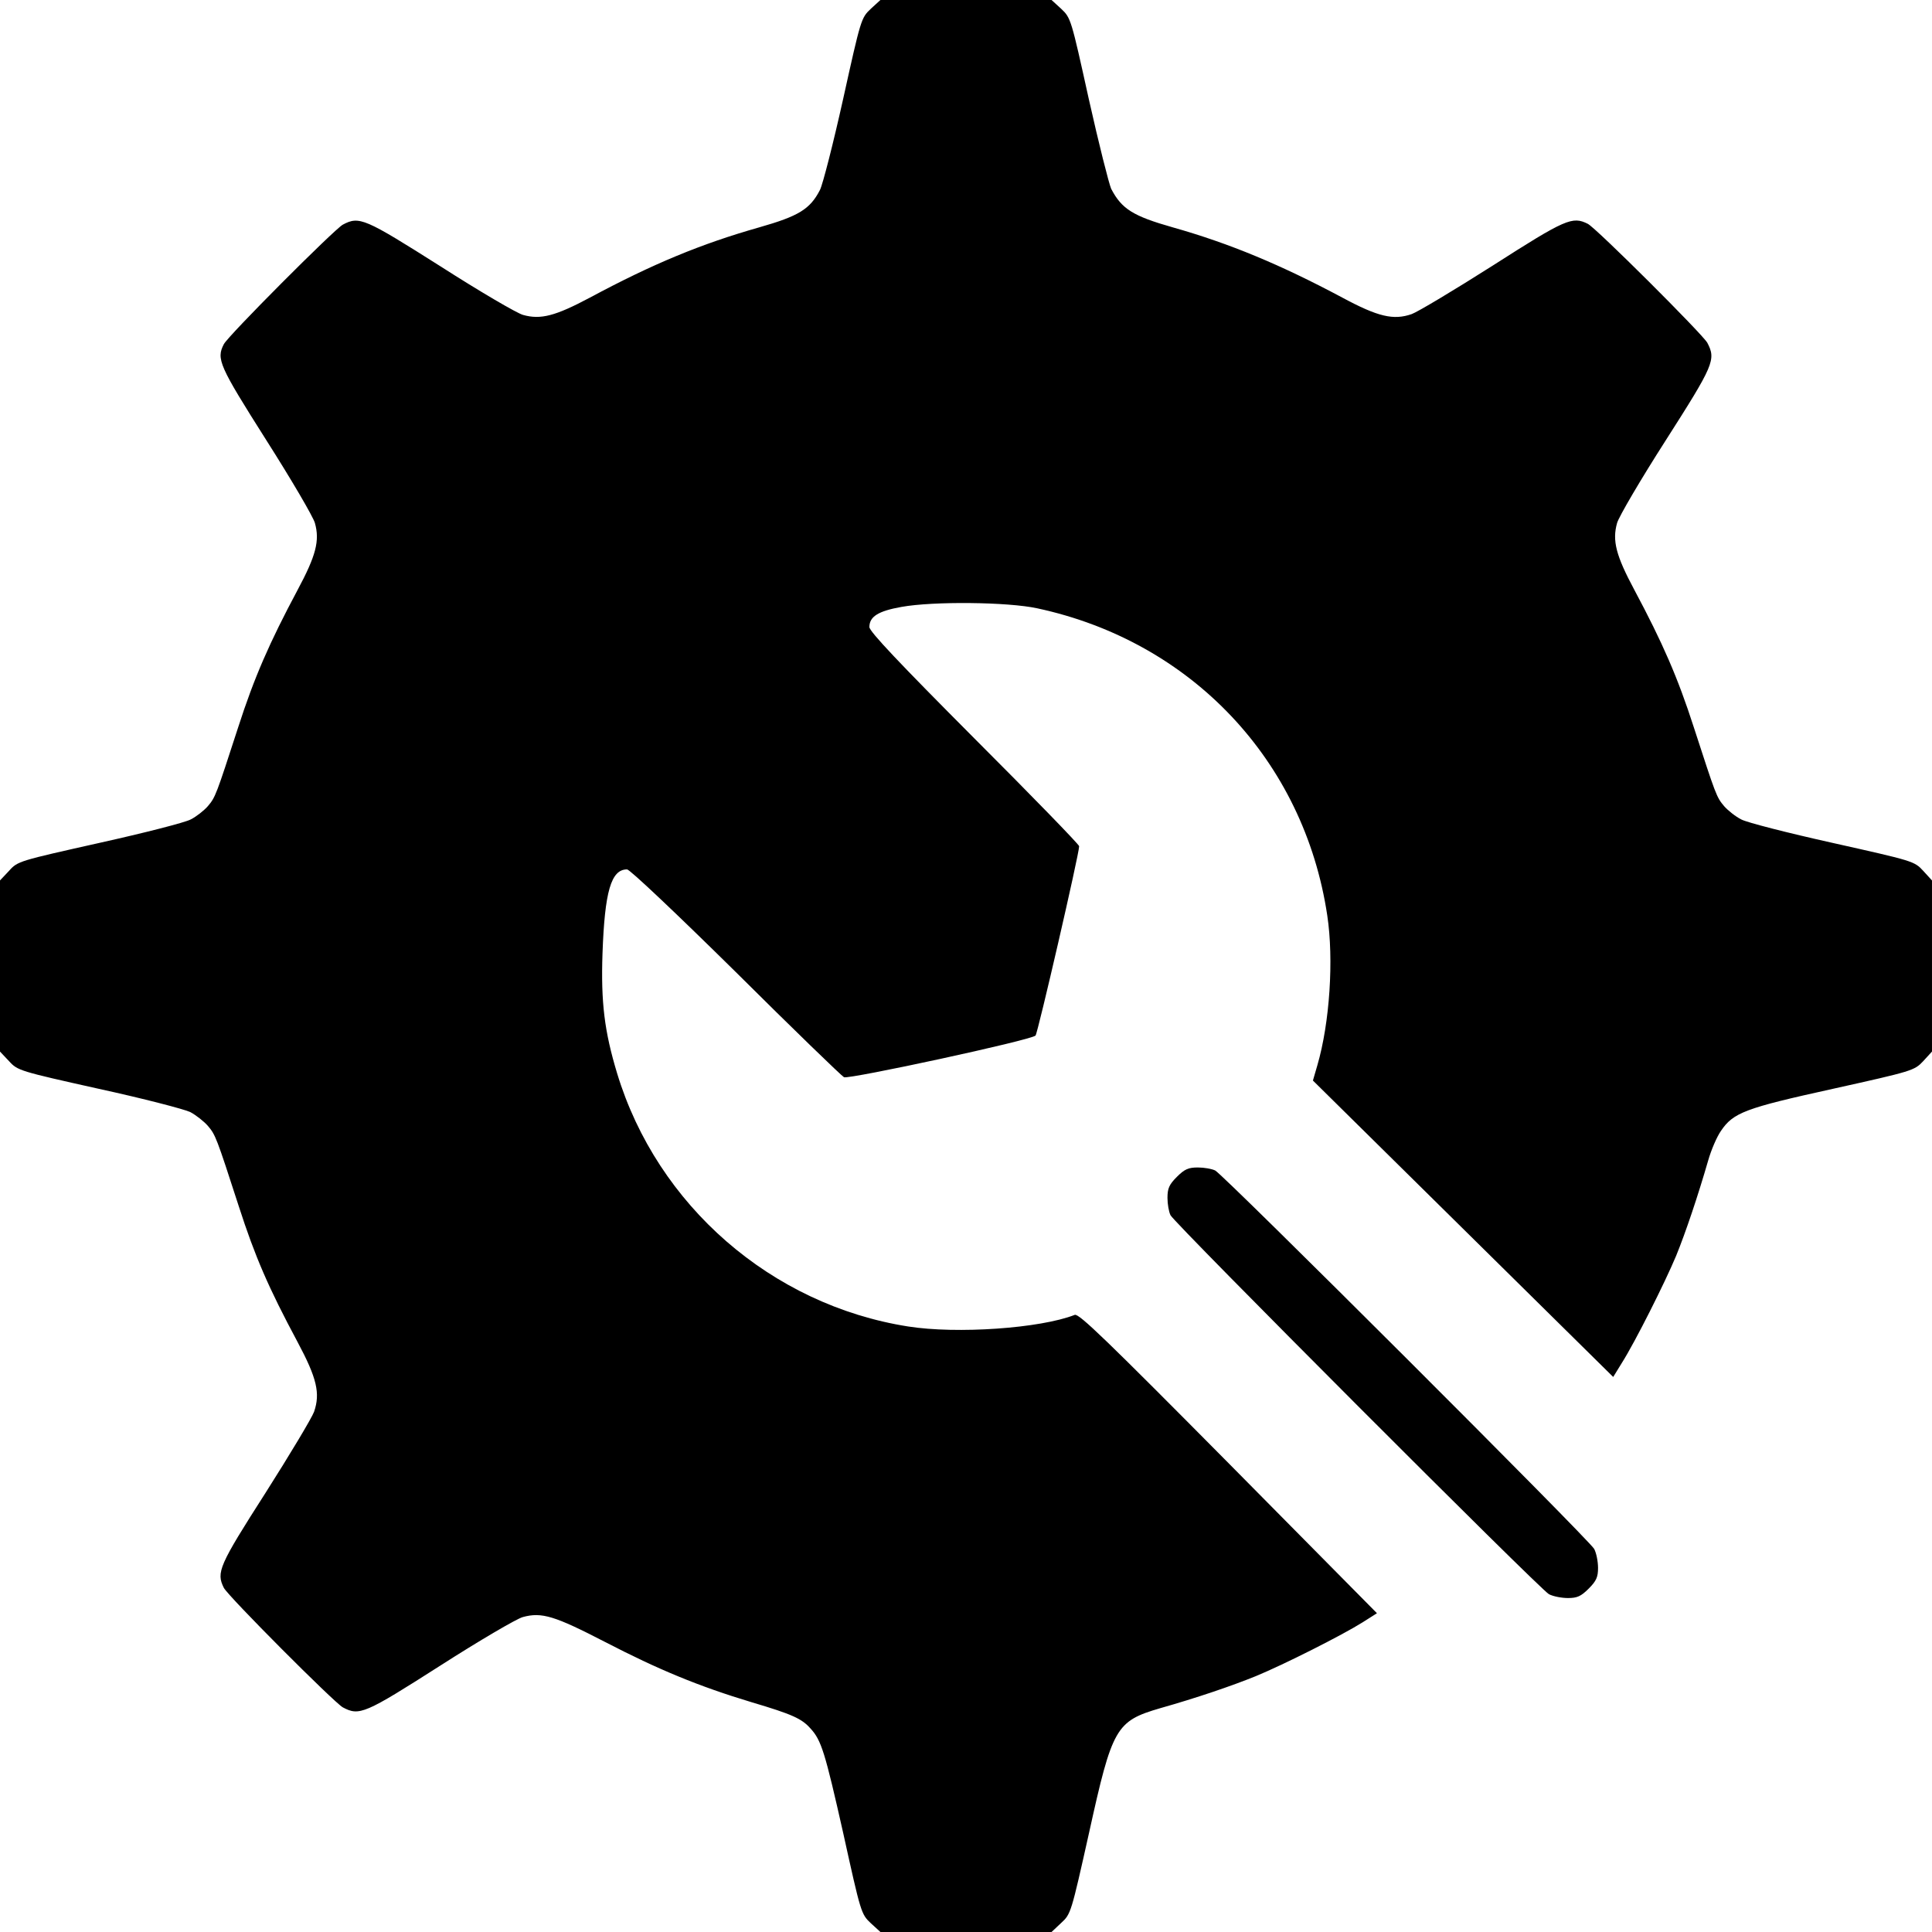 <?xml version="1.0" standalone="no"?>
<!DOCTYPE svg PUBLIC "-//W3C//DTD SVG 20010904//EN"
 "http://www.w3.org/TR/2001/REC-SVG-20010904/DTD/svg10.dtd">
<svg version="1.0" xmlns="http://www.w3.org/2000/svg"
 width="700pt" height="700pt" viewBox="0 0 700 700"
 preserveAspectRatio="xMidYMid meet">
<g transform="translate(0,700) scale(0.1,-0.1)"
fill="#000000" stroke="none">
<path d="M3155 6968 c-35 -33 -36 -37 -100 -326 -36 -162 -74 -310 -84 -330
-36 -70 -77 -95 -221 -136 -208 -59 -385 -132 -612 -254 -126 -67 -179 -81
-243 -63 -22 6 -157 85 -299 176 -275 174 -294 183 -354 151 -32 -18 -415
-402 -431 -433 -28 -54 -17 -78 154 -348 91 -143 170 -278 176 -300 18 -64 4
-118 -63 -243 -102 -191 -157 -317 -215 -497 -80 -246 -82 -253 -110 -286 -14
-16 -42 -38 -62 -48 -20 -11 -169 -49 -331 -85 -290 -65 -296 -66 -327 -101
l-33 -35 0 -310 0 -310 33 -35 c31 -34 38 -36 325 -100 161 -35 310 -74 331
-84 21 -11 50 -34 64 -50 28 -33 31 -41 112 -291 59 -183 108 -296 213 -492
70 -131 83 -186 60 -253 -8 -22 -87 -154 -176 -294 -169 -264 -179 -288 -151
-344 16 -31 399 -415 431 -433 60 -32 79 -24 353 151 142 91 277 170 299 176
69 19 116 4 298 -90 193 -100 340 -161 533 -219 145 -43 180 -59 211 -94 40
-43 53 -86 119 -379 64 -290 65 -294 100 -327 l35 -32 310 0 310 0 35 33 c35
32 36 36 101 327 84 381 97 404 258 451 131 37 260 81 346 116 102 42 314 149
387 195 l52 33 -538 544 c-440 444 -542 543 -557 537 -125 -49 -427 -70 -604
-42 -495 78 -909 439 -1054 917 -46 152 -59 257 -53 434 8 225 31 305 89 305
10 0 179 -160 394 -372 206 -205 383 -376 392 -381 19 -8 677 134 694 151 8 8
158 658 158 686 0 6 -171 182 -380 391 -270 271 -380 387 -380 403 0 38 32 58
116 73 116 21 386 18 492 -5 559 -120 967 -552 1051 -1113 24 -159 9 -389 -36
-543 l-16 -55 544 -537 544 -537 32 52 c48 76 155 289 196 387 35 86 79 217
116 345 11 39 32 87 46 107 45 67 88 83 406 153 288 64 295 66 327 100 l32 35
0 310 0 310 -32 35 c-32 35 -38 36 -328 101 -162 36 -311 74 -331 85 -20 10
-48 32 -62 48 -28 33 -30 40 -110 286 -58 180 -113 306 -215 497 -67 125 -81
179 -63 243 6 22 85 157 176 299 175 274 183 293 151 354 -18 32 -402 415
-433 431 -56 28 -80 18 -344 -151 -140 -89 -272 -168 -294 -176 -66 -23 -122
-10 -252 60 -223 119 -408 196 -613 254 -145 41 -186 67 -224 140 -8 18 -45
164 -81 325 -64 290 -65 294 -100 327 l-35 32 -310 0 -310 0 -35 -32z"/>
<path d="M4264 2736 c-28 -28 -34 -42 -34 -76 0 -23 5 -51 11 -63 16 -31 1338
-1355 1371 -1373 15 -8 46 -14 69 -14 33 0 47 6 75 34 28 28 34 42 34 75 0 23
-6 54 -14 69 -18 33 -1342 1355 -1373 1371 -12 6 -40 11 -63 11 -34 0 -48 -6
-76 -34z"/>
</g>
</svg>

